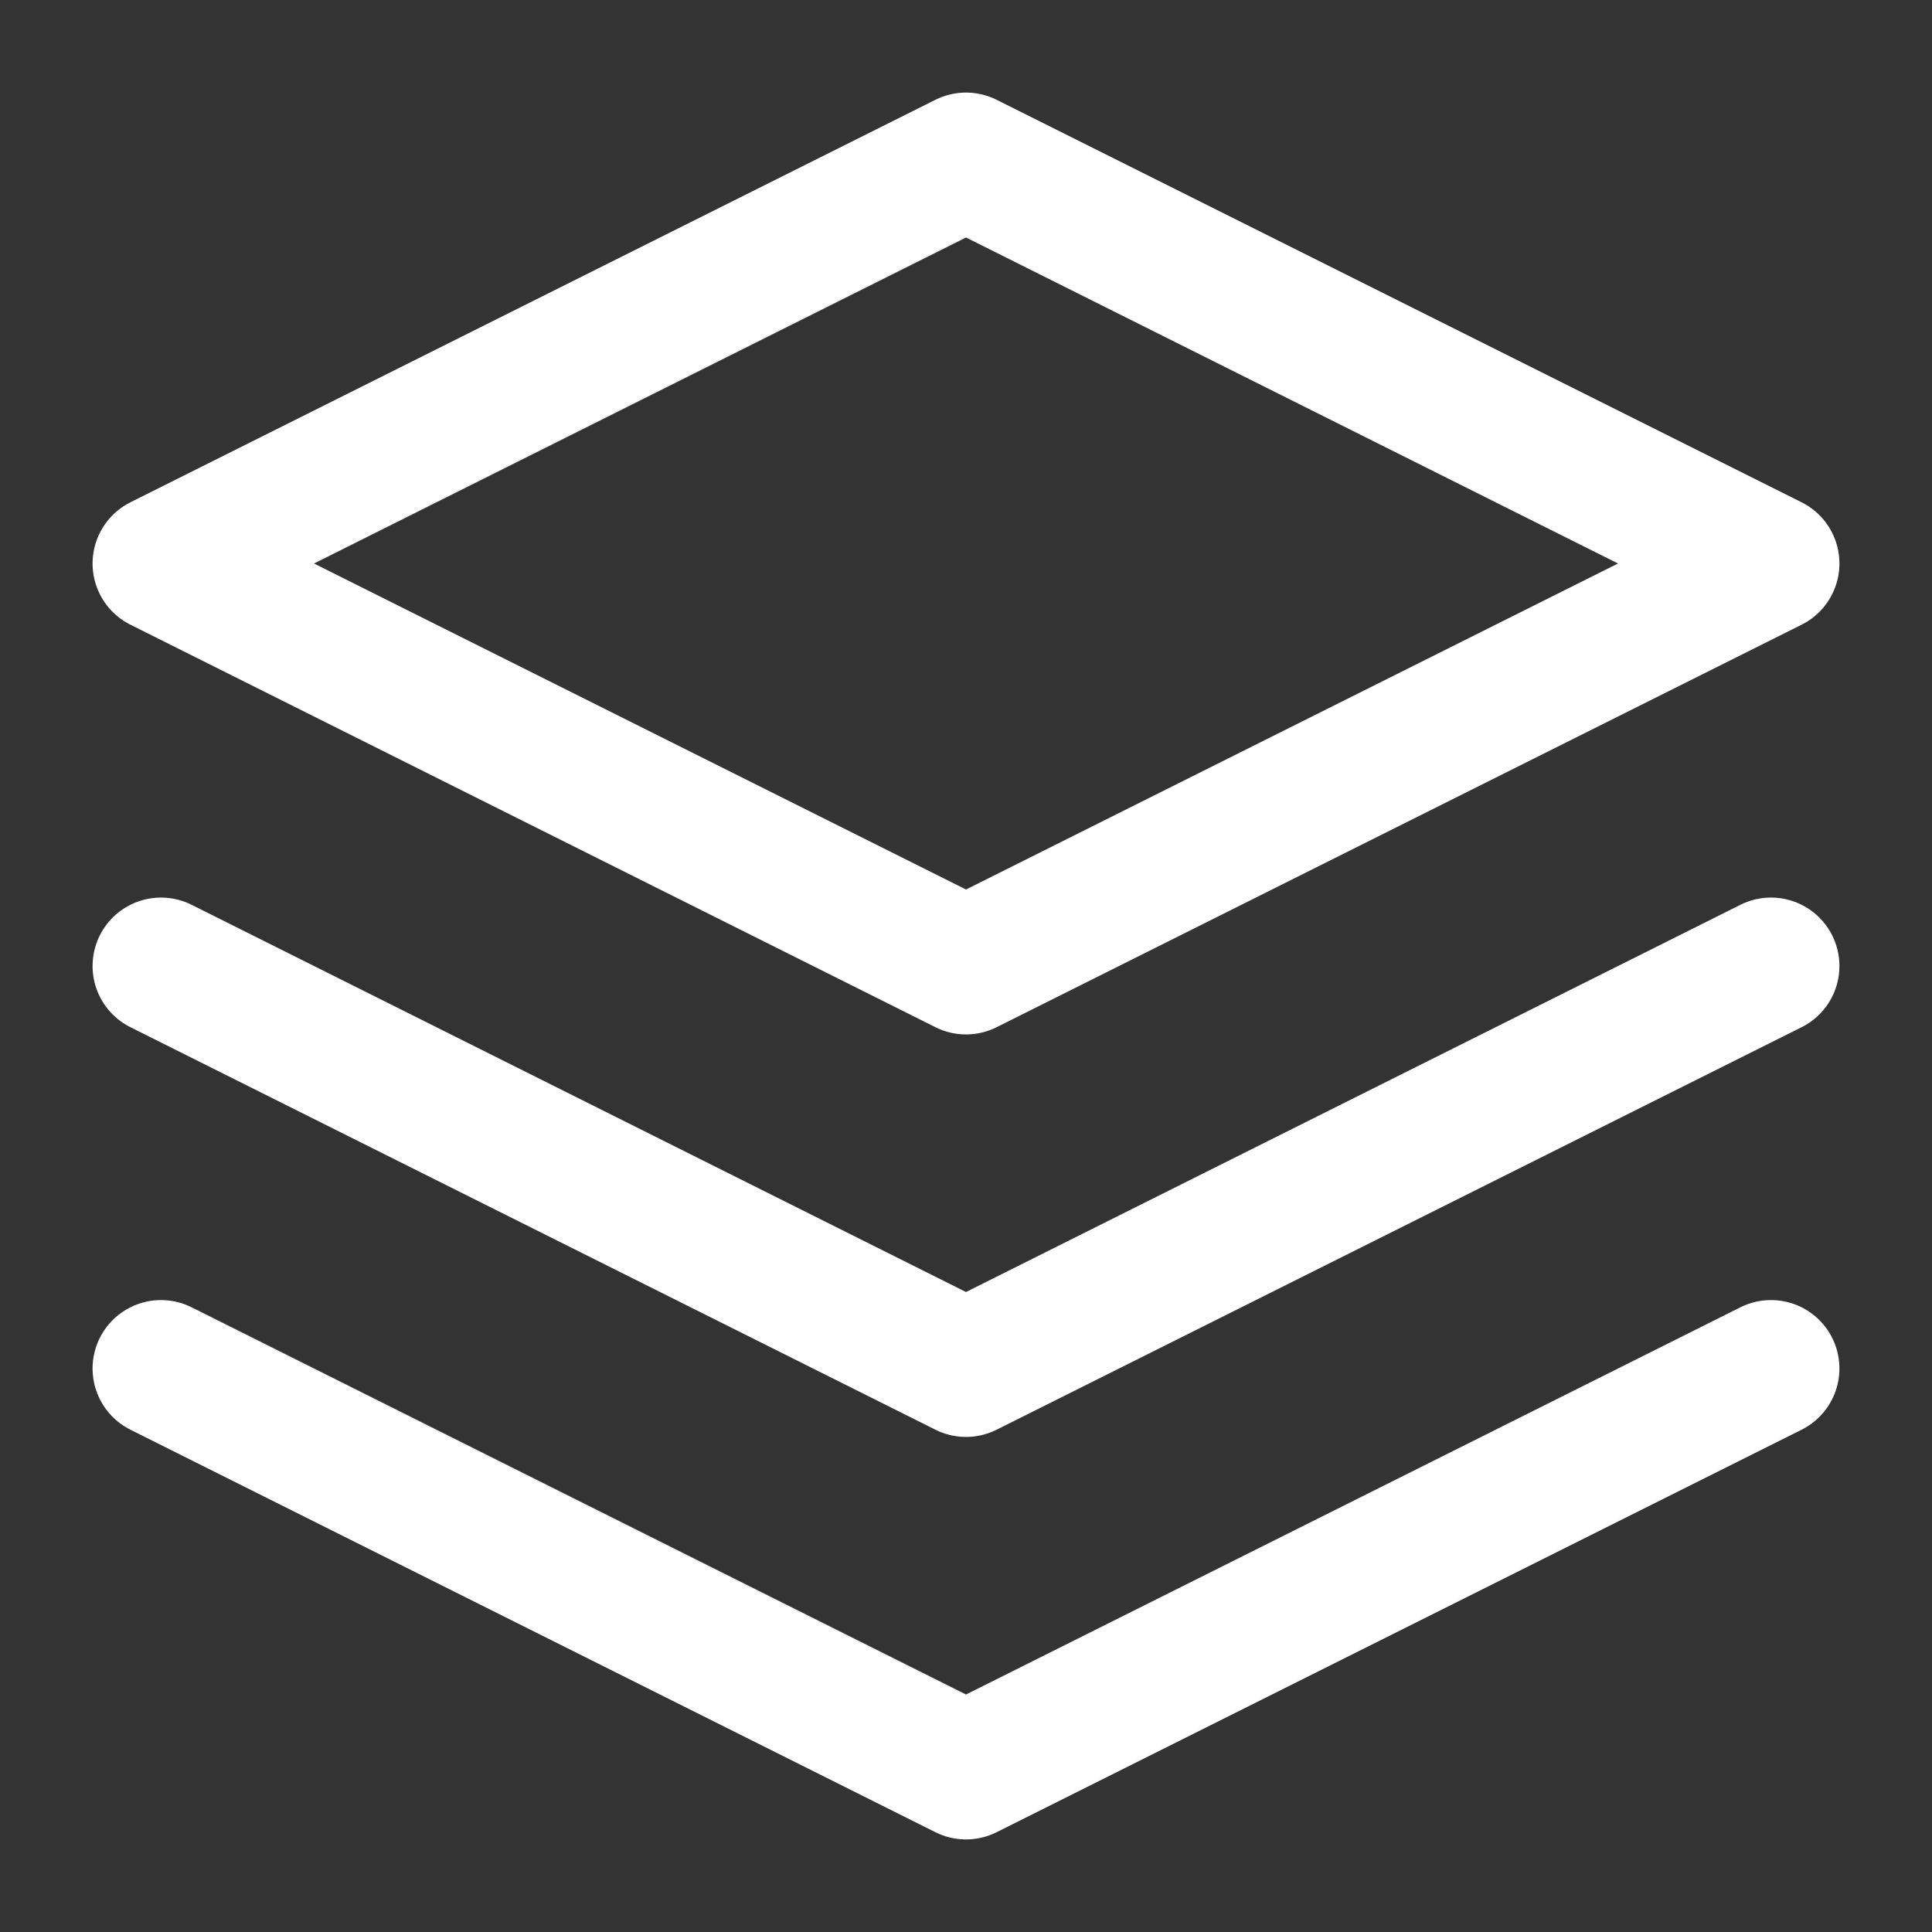 <svg width="24" height="24" viewBox="0 0 24 24" fill="none" xmlns="http://www.w3.org/2000/svg">
<rect x="0" y="0" width="24" height="24" fill="#333333" stroke="none"/>
<path d="M12 2L2 7L12 12L22 7L12 2Z" stroke="#FFFFFF" stroke-width="1.7" stroke-linecap="round" stroke-linejoin="round"/>
<path d="M2 17L12 22L22 17" stroke="#FFFFFF" stroke-width="1.7" stroke-linecap="round" stroke-linejoin="round"/>
<path d="M2 12L12 17L22 12" stroke="#FFFFFF" stroke-width="1.7" stroke-linecap="round" stroke-linejoin="round"/>
</svg>
